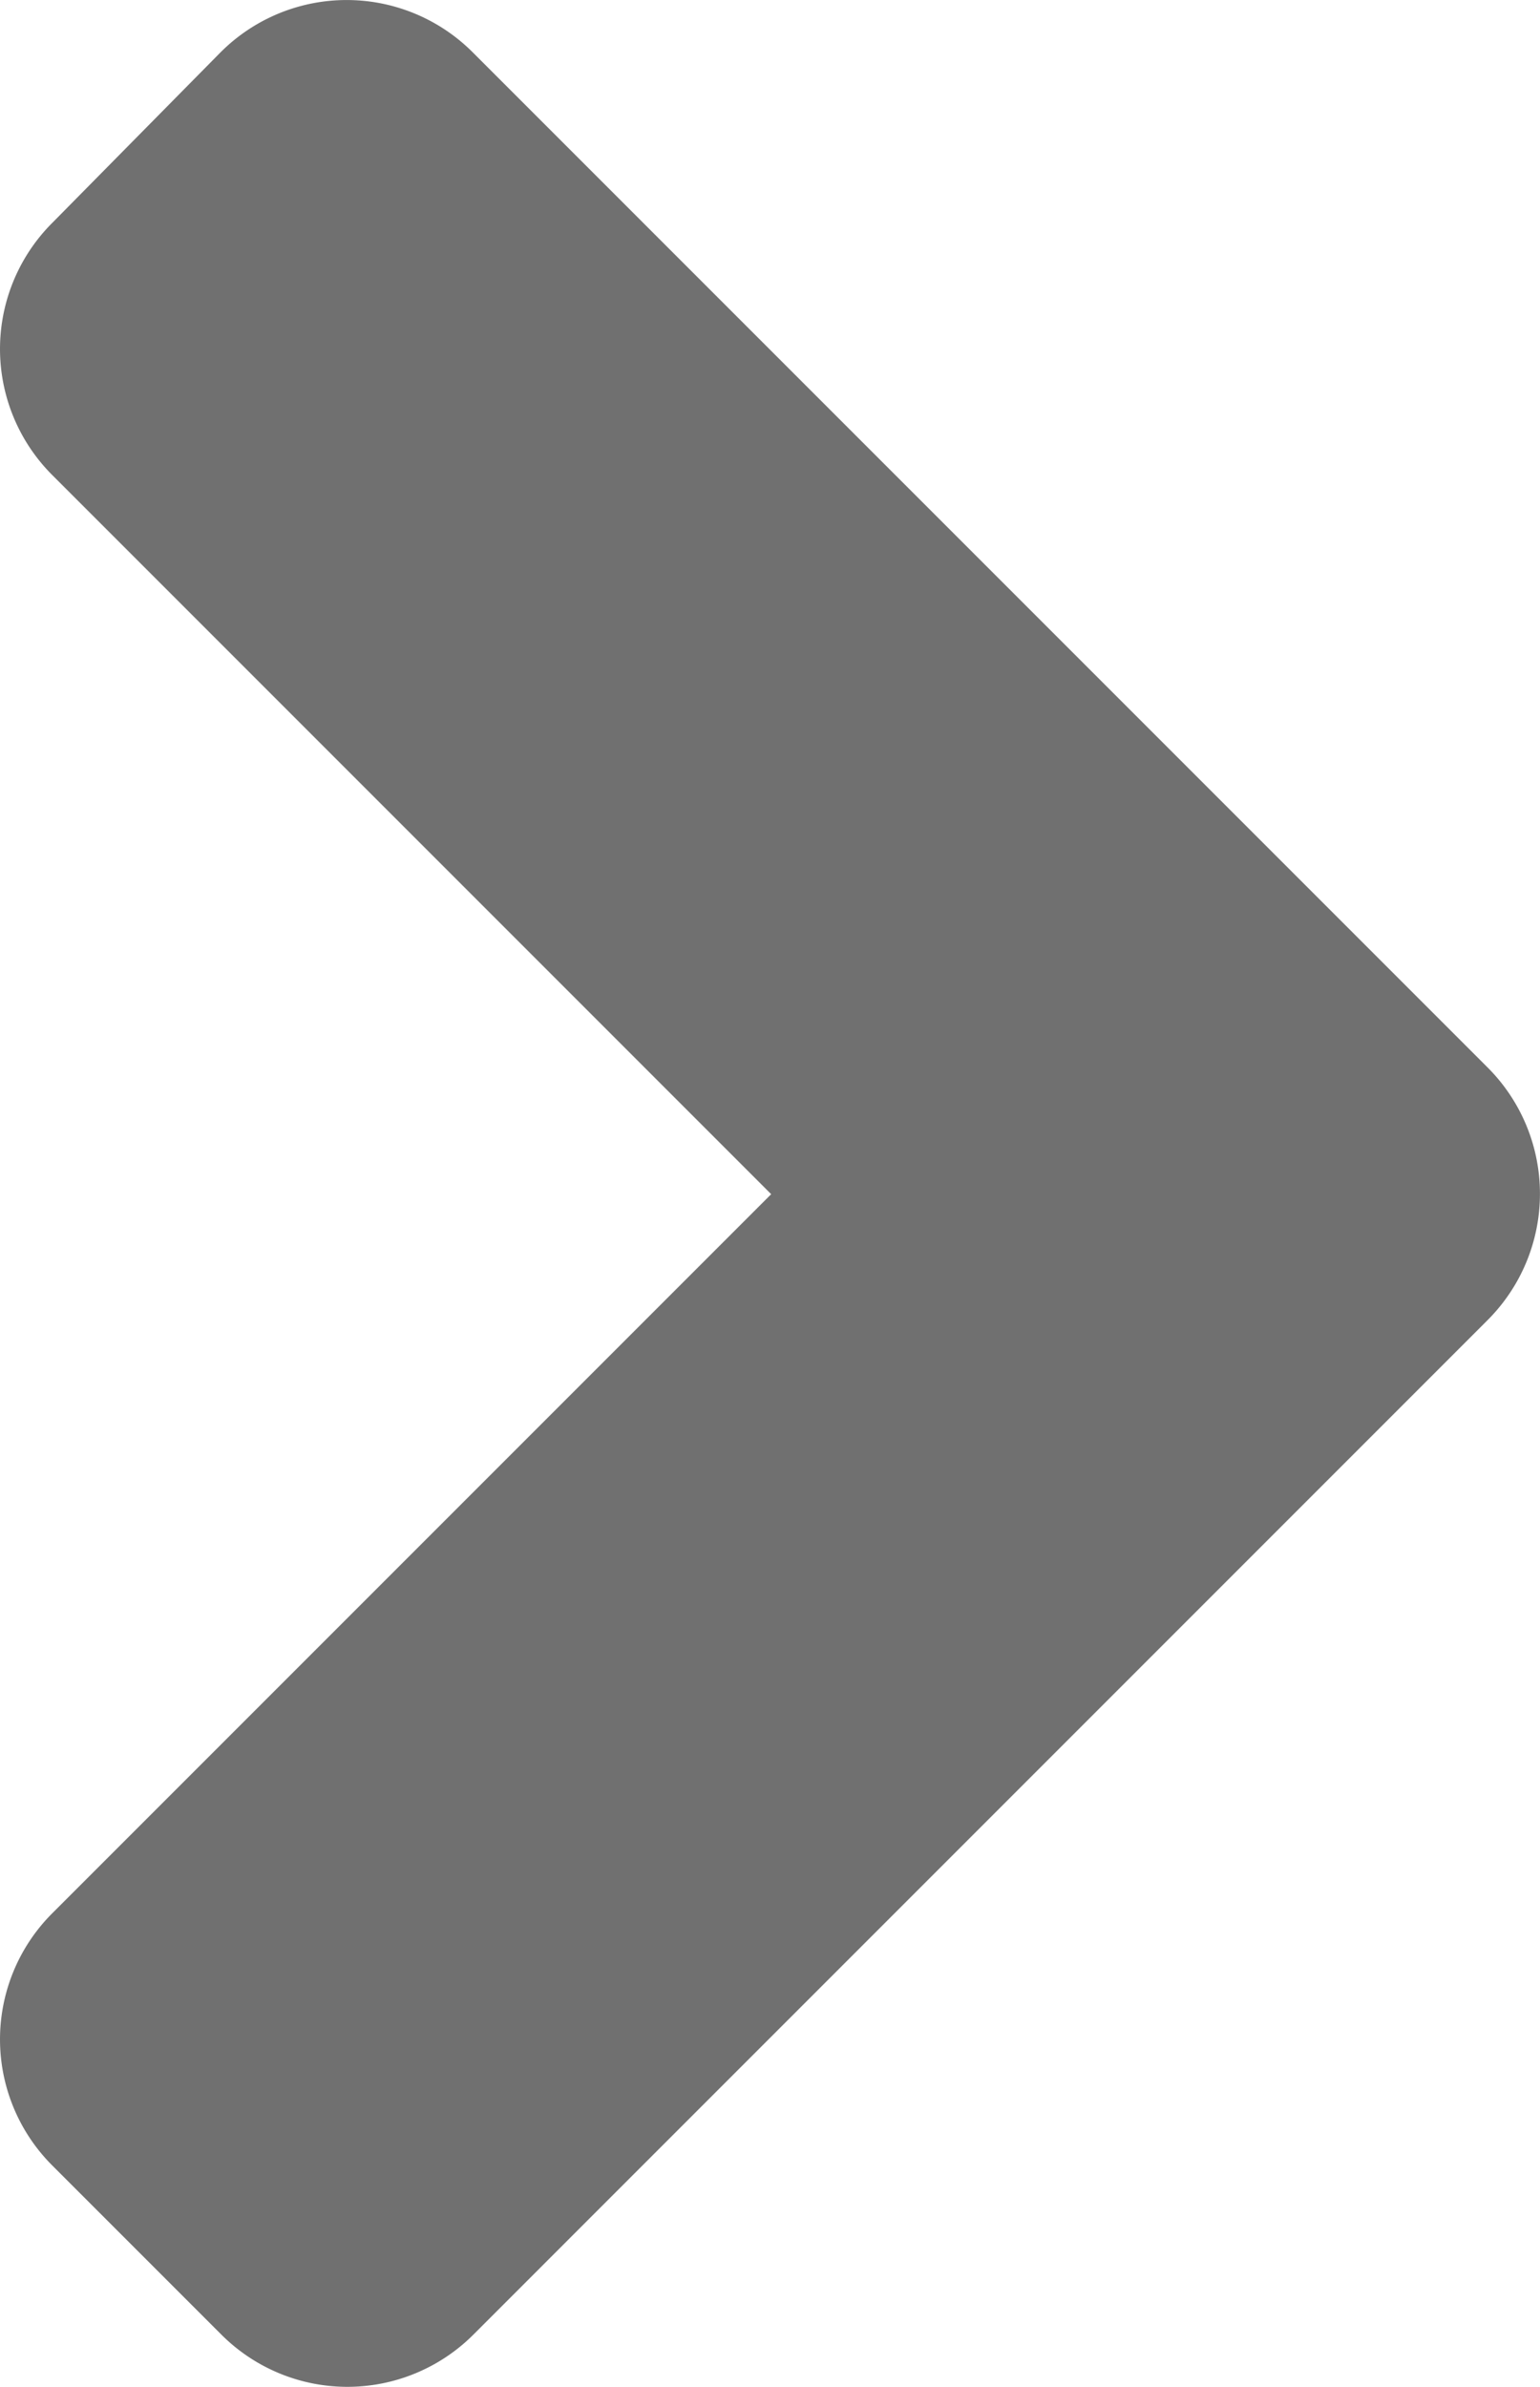 <svg xmlns="http://www.w3.org/2000/svg" width="75.922" height="117.639" viewBox="0 0 75.922 117.639"><defs><style>.a{fill:#707070;}</style></defs><path class="a" d="M98.086,161.017,48.105,211a8.784,8.784,0,0,1-12.458,0l-8.306-8.306a8.784,8.784,0,0,1,0-12.458l35.428-35.428L27.341,119.379a8.784,8.784,0,0,1,0-12.458l8.269-8.379a8.784,8.784,0,0,1,12.458,0l49.981,49.981A8.8,8.8,0,0,1,98.086,161.017Z" transform="translate(-24.75 -95.95)"/></svg>